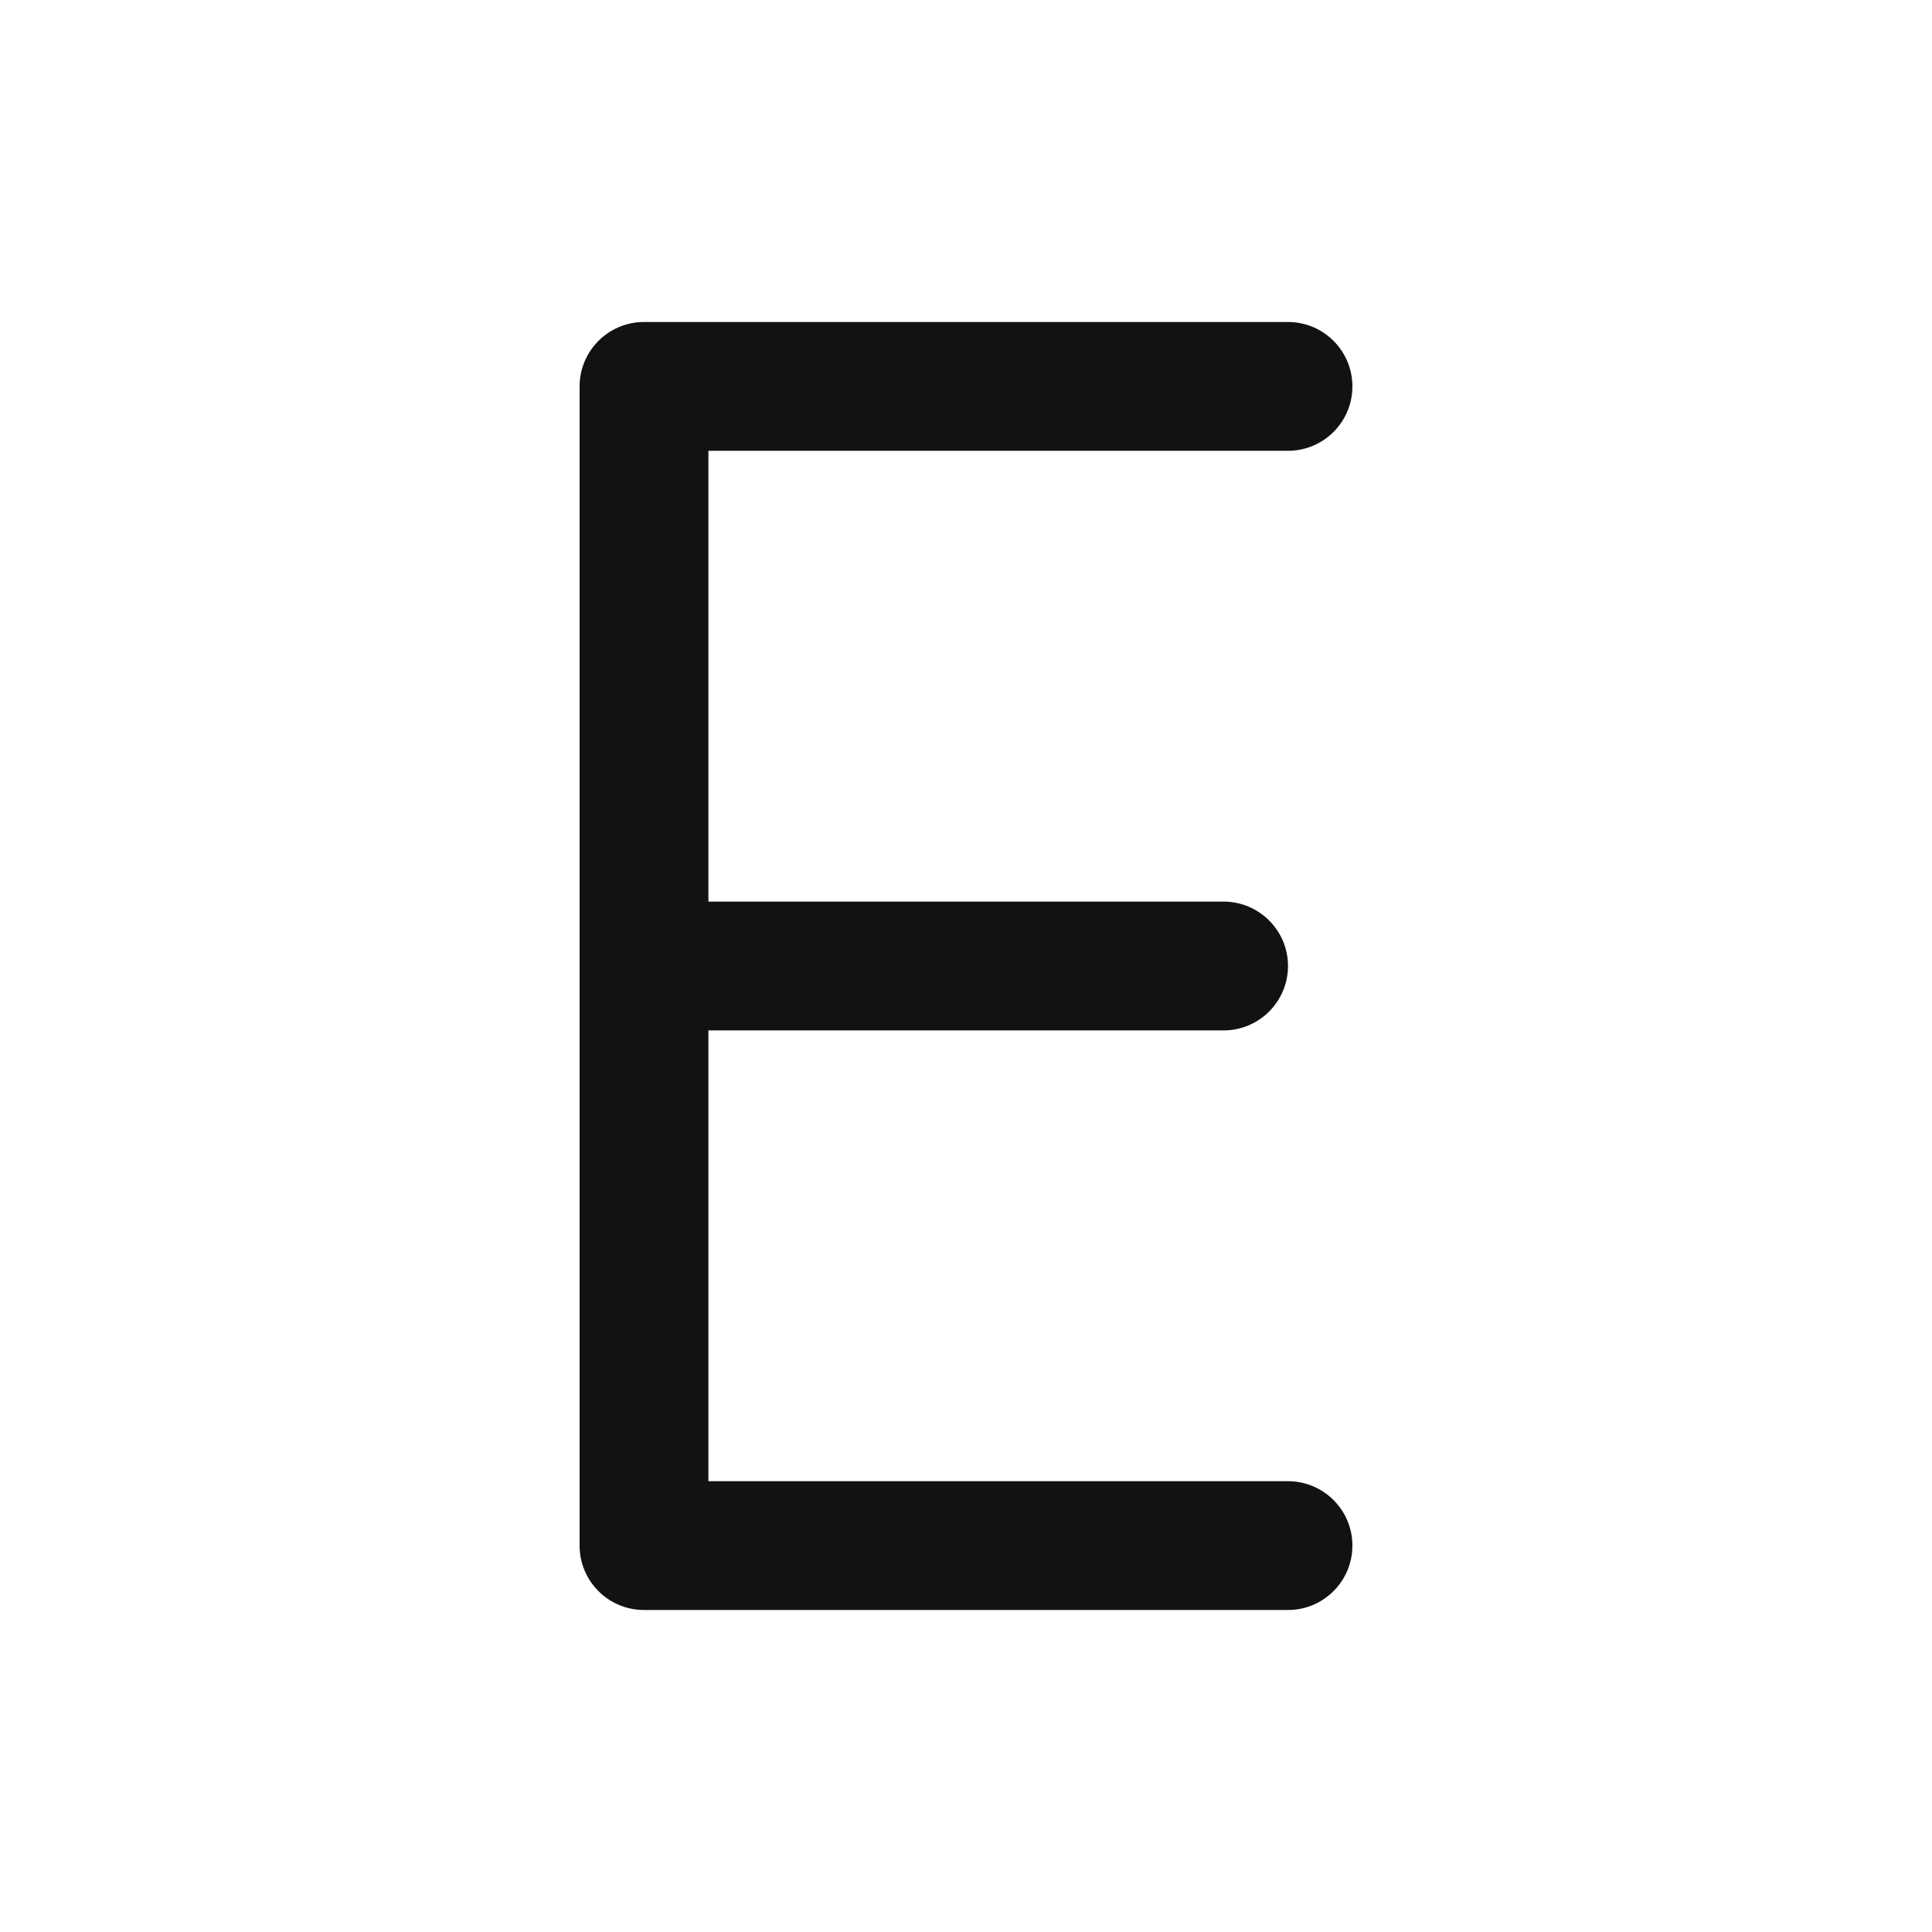 <svg width="30" height="30" viewBox="0 0 30 30" fill="none" xmlns="http://www.w3.org/2000/svg">
<path d="M10 25C9.448 25 9 24.552 9 24V6C9 5.448 9.448 5 10 5H20C20.552 5 21 5.448 21 6C21 6.552 20.552 7 20 7H11V14H19C19.552 14 20 14.448 20 15C20 15.552 19.552 16 19 16H11V23H20C20.552 23 21 23.448 21 24C21 24.552 20.552 25 20 25H10Z" fill="#121211"/>
</svg>

